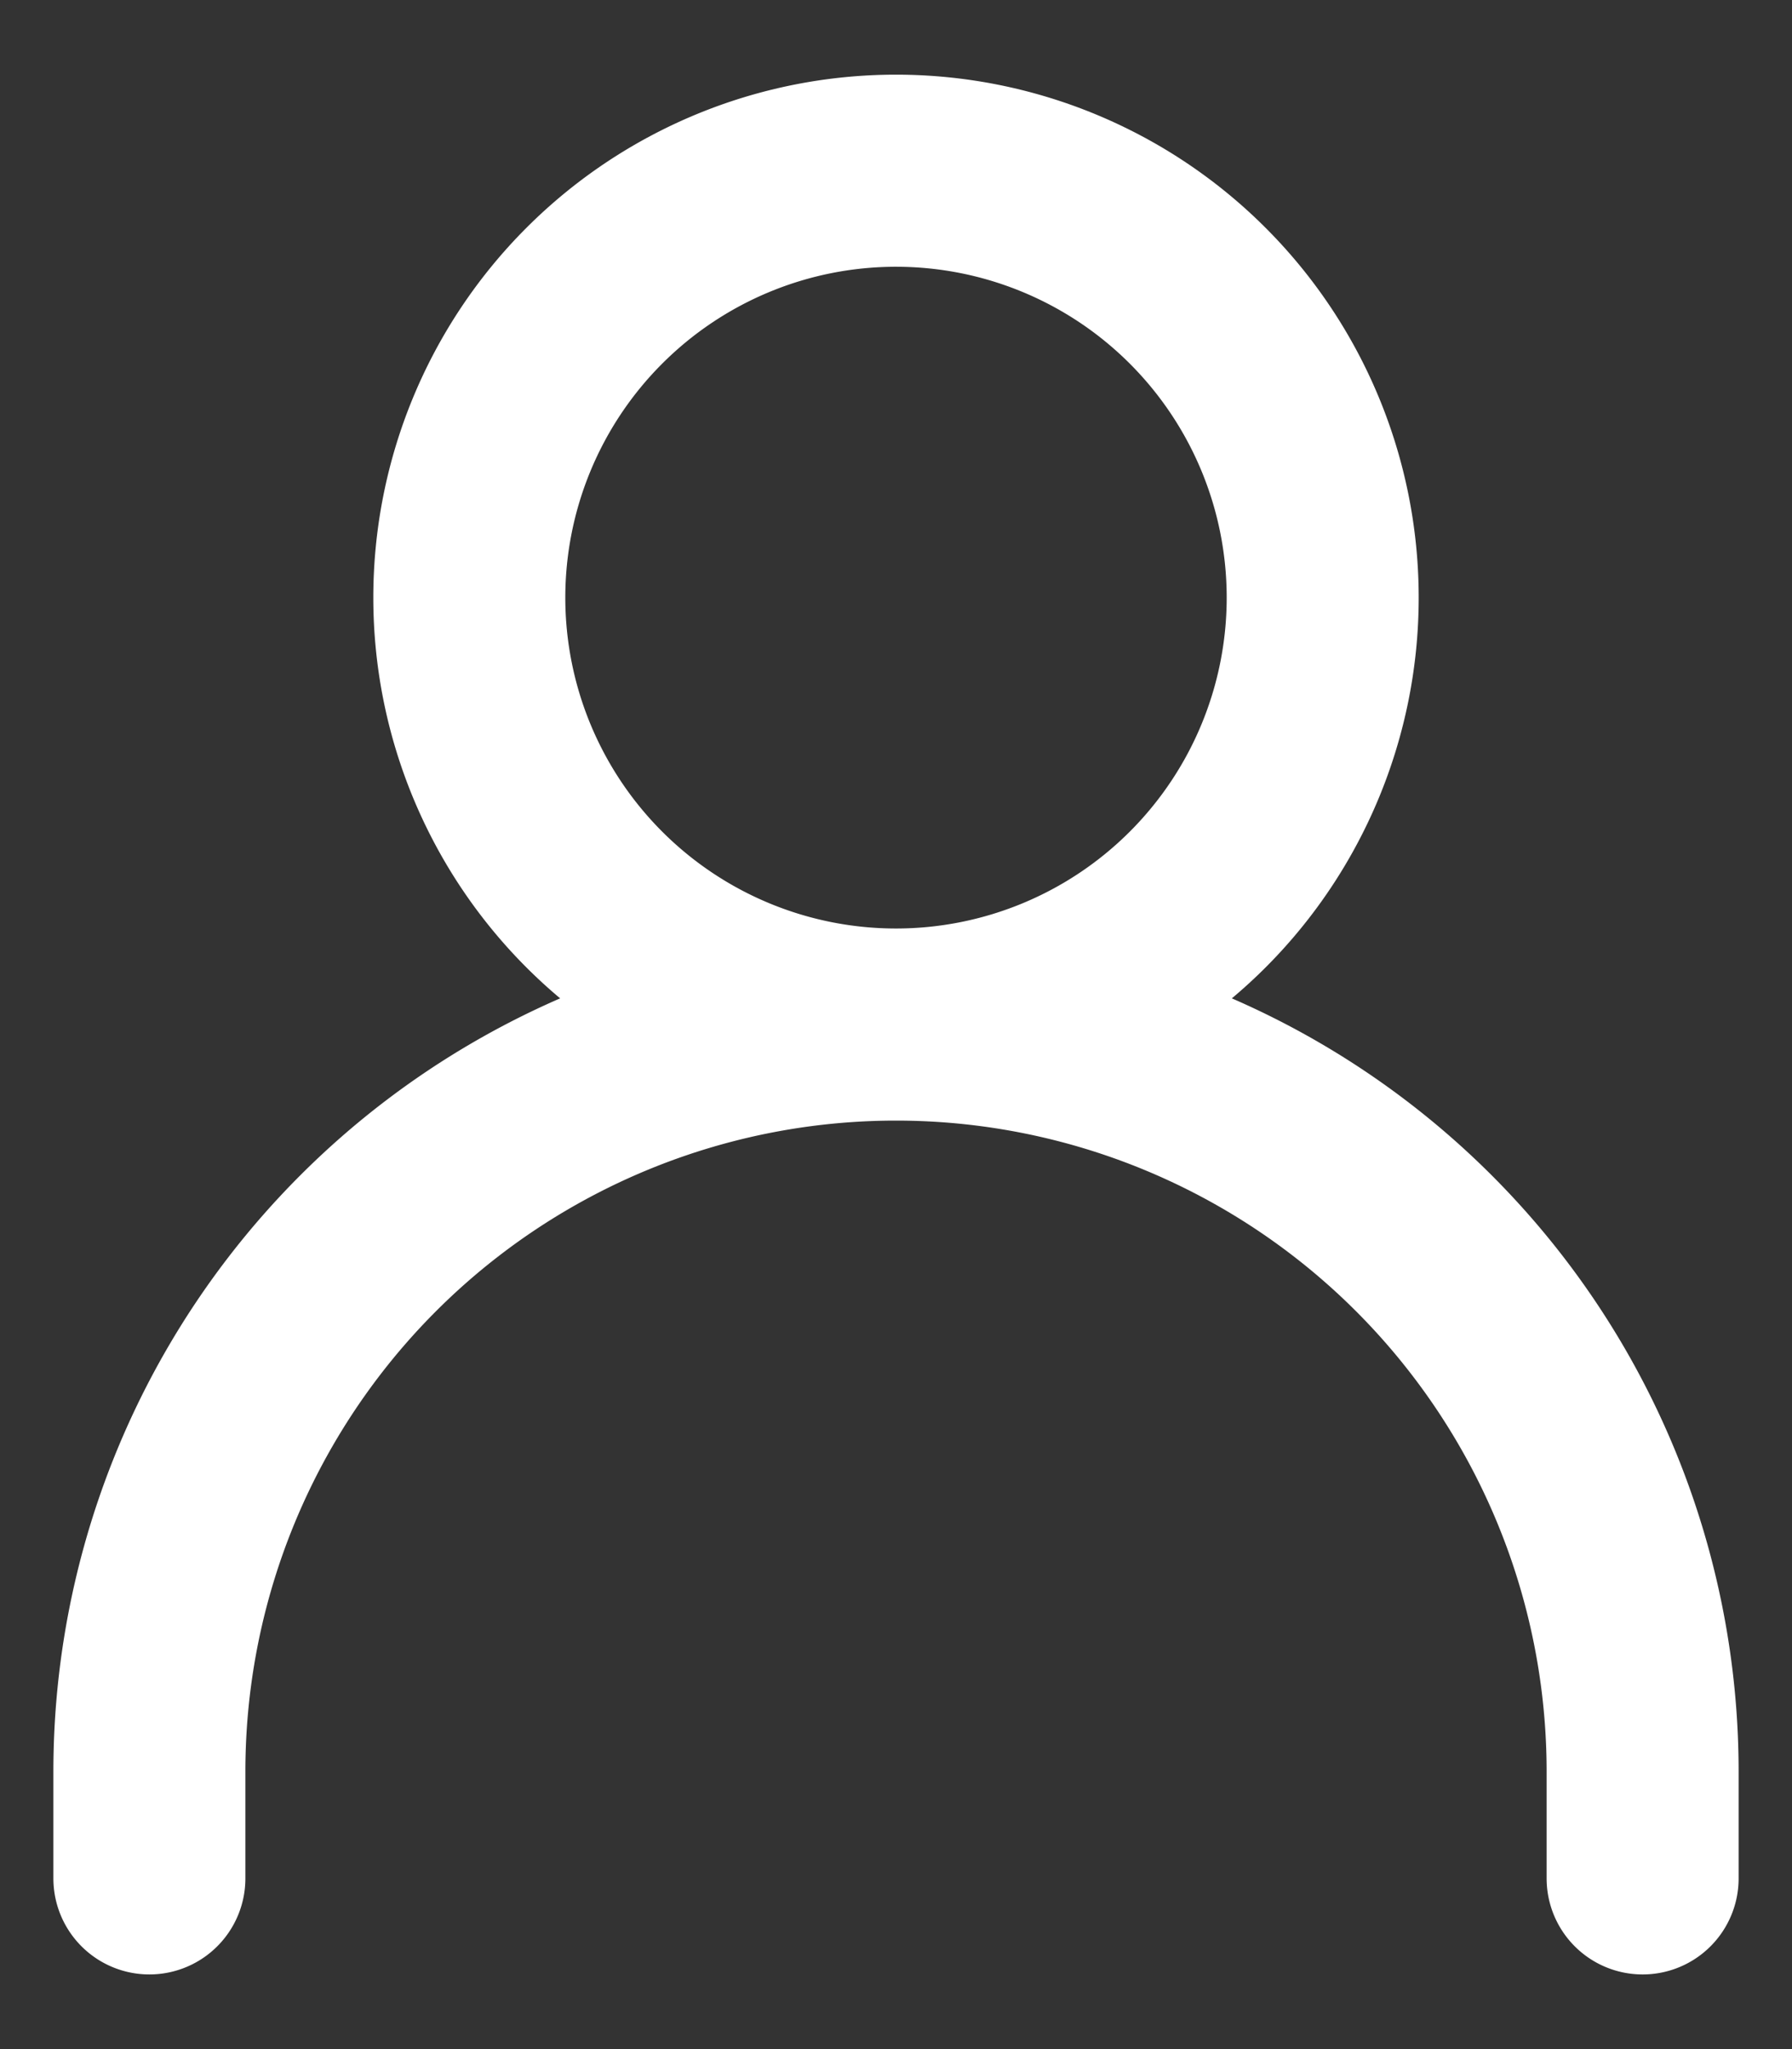 <svg width="14" height="16" viewBox="0 0 14 16" fill="none" xmlns="http://www.w3.org/2000/svg"><rect x="0" y="0" width="14" height="16" fill="#333333" stroke="none"/><path d="M1.167 14.667v-.834A5.833 5.833 0 017 8v0a5.833 5.833 0 015.833 5.833v.834M7 8a3.333 3.333 0 100-6.667A3.333 3.333 0 007 8v0z" stroke="#fff" stroke-width="1.5" stroke-linecap="round" stroke-linejoin="round"/></svg>